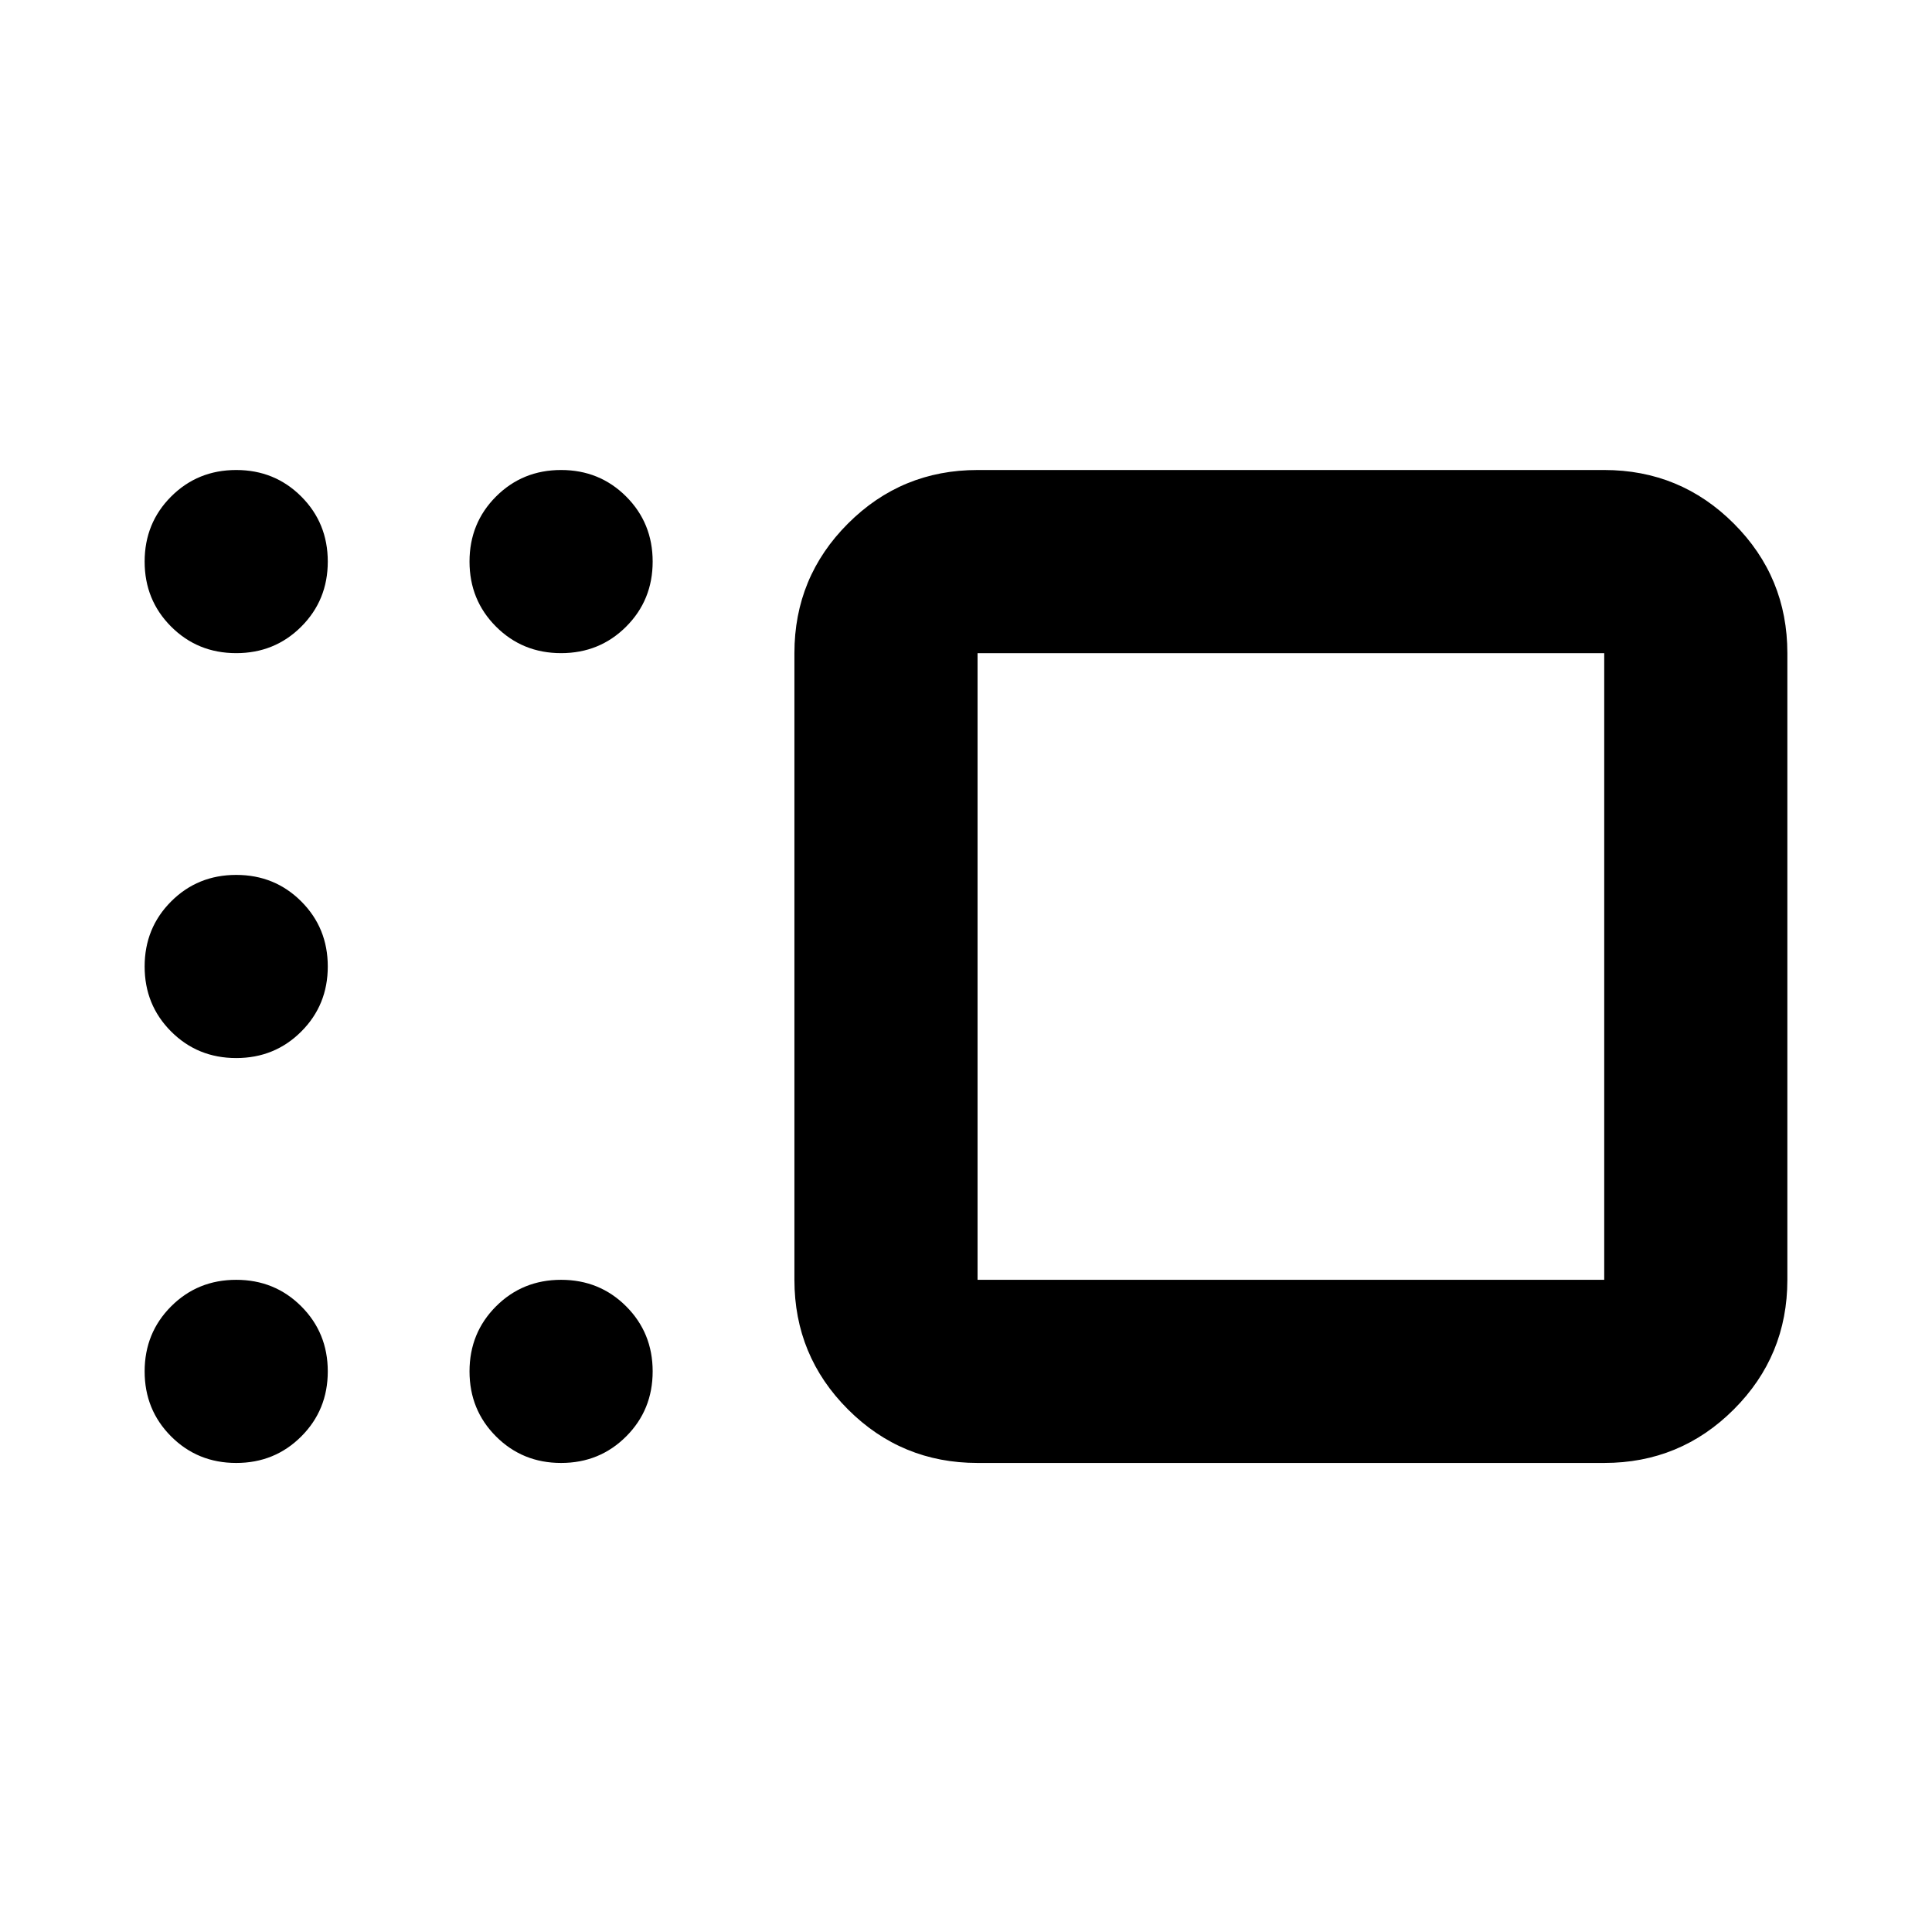 <svg xmlns="http://www.w3.org/2000/svg" height="24" viewBox="0 -960 960 960" width="24"><path d="M485.739-233.065q-37.782 0-64.391-26.609-26.609-26.609-26.609-64.391v-311.391q0-37.783 26.609-64.392 26.609-26.609 64.391-26.609H797.13q37.783 0 64.392 26.609 26.609 26.609 26.609 64.392v311.391q0 37.782-26.609 64.391-26.609 26.609-64.392 26.609H485.739Zm0-402.391v311.391H797.13v-311.391H485.739Zm-206.935 0q-19.152 0-32.326-13.174t-13.174-32.327q0-19.152 13.174-32.326t32.326-13.174q19.153 0 32.326 13.174 13.174 13.174 13.174 32.326 0 19.153-13.174 32.327-13.173 13.174-32.326 13.174Zm-161.434 0q-19.153 0-32.327-13.174T71.87-680.957q0-19.152 13.174-32.326t32.327-13.174q19.152 0 32.326 13.174t13.174 32.326q0 19.153-13.174 32.327t-32.326 13.174Zm0 201.195q-19.153 0-32.327-13.174T71.87-479.761q0-19.152 13.174-32.326t32.327-13.174q19.152 0 32.326 13.174t13.174 32.326q0 19.152-13.174 32.326t-32.326 13.174Zm0 201.196q-19.153 0-32.327-13.174T71.87-278.565q0-19.152 13.174-32.326t32.327-13.174q19.152 0 32.326 13.174t13.174 32.326q0 19.152-13.174 32.326t-32.326 13.174Zm161.434 0q-19.152 0-32.326-13.174t-13.174-32.326q0-19.152 13.174-32.326t32.326-13.174q19.153 0 32.326 13.174 13.174 13.174 13.174 32.326t-13.174 32.326q-13.173 13.174-32.326 13.174Zm362.631-246.696Z"/></svg>
